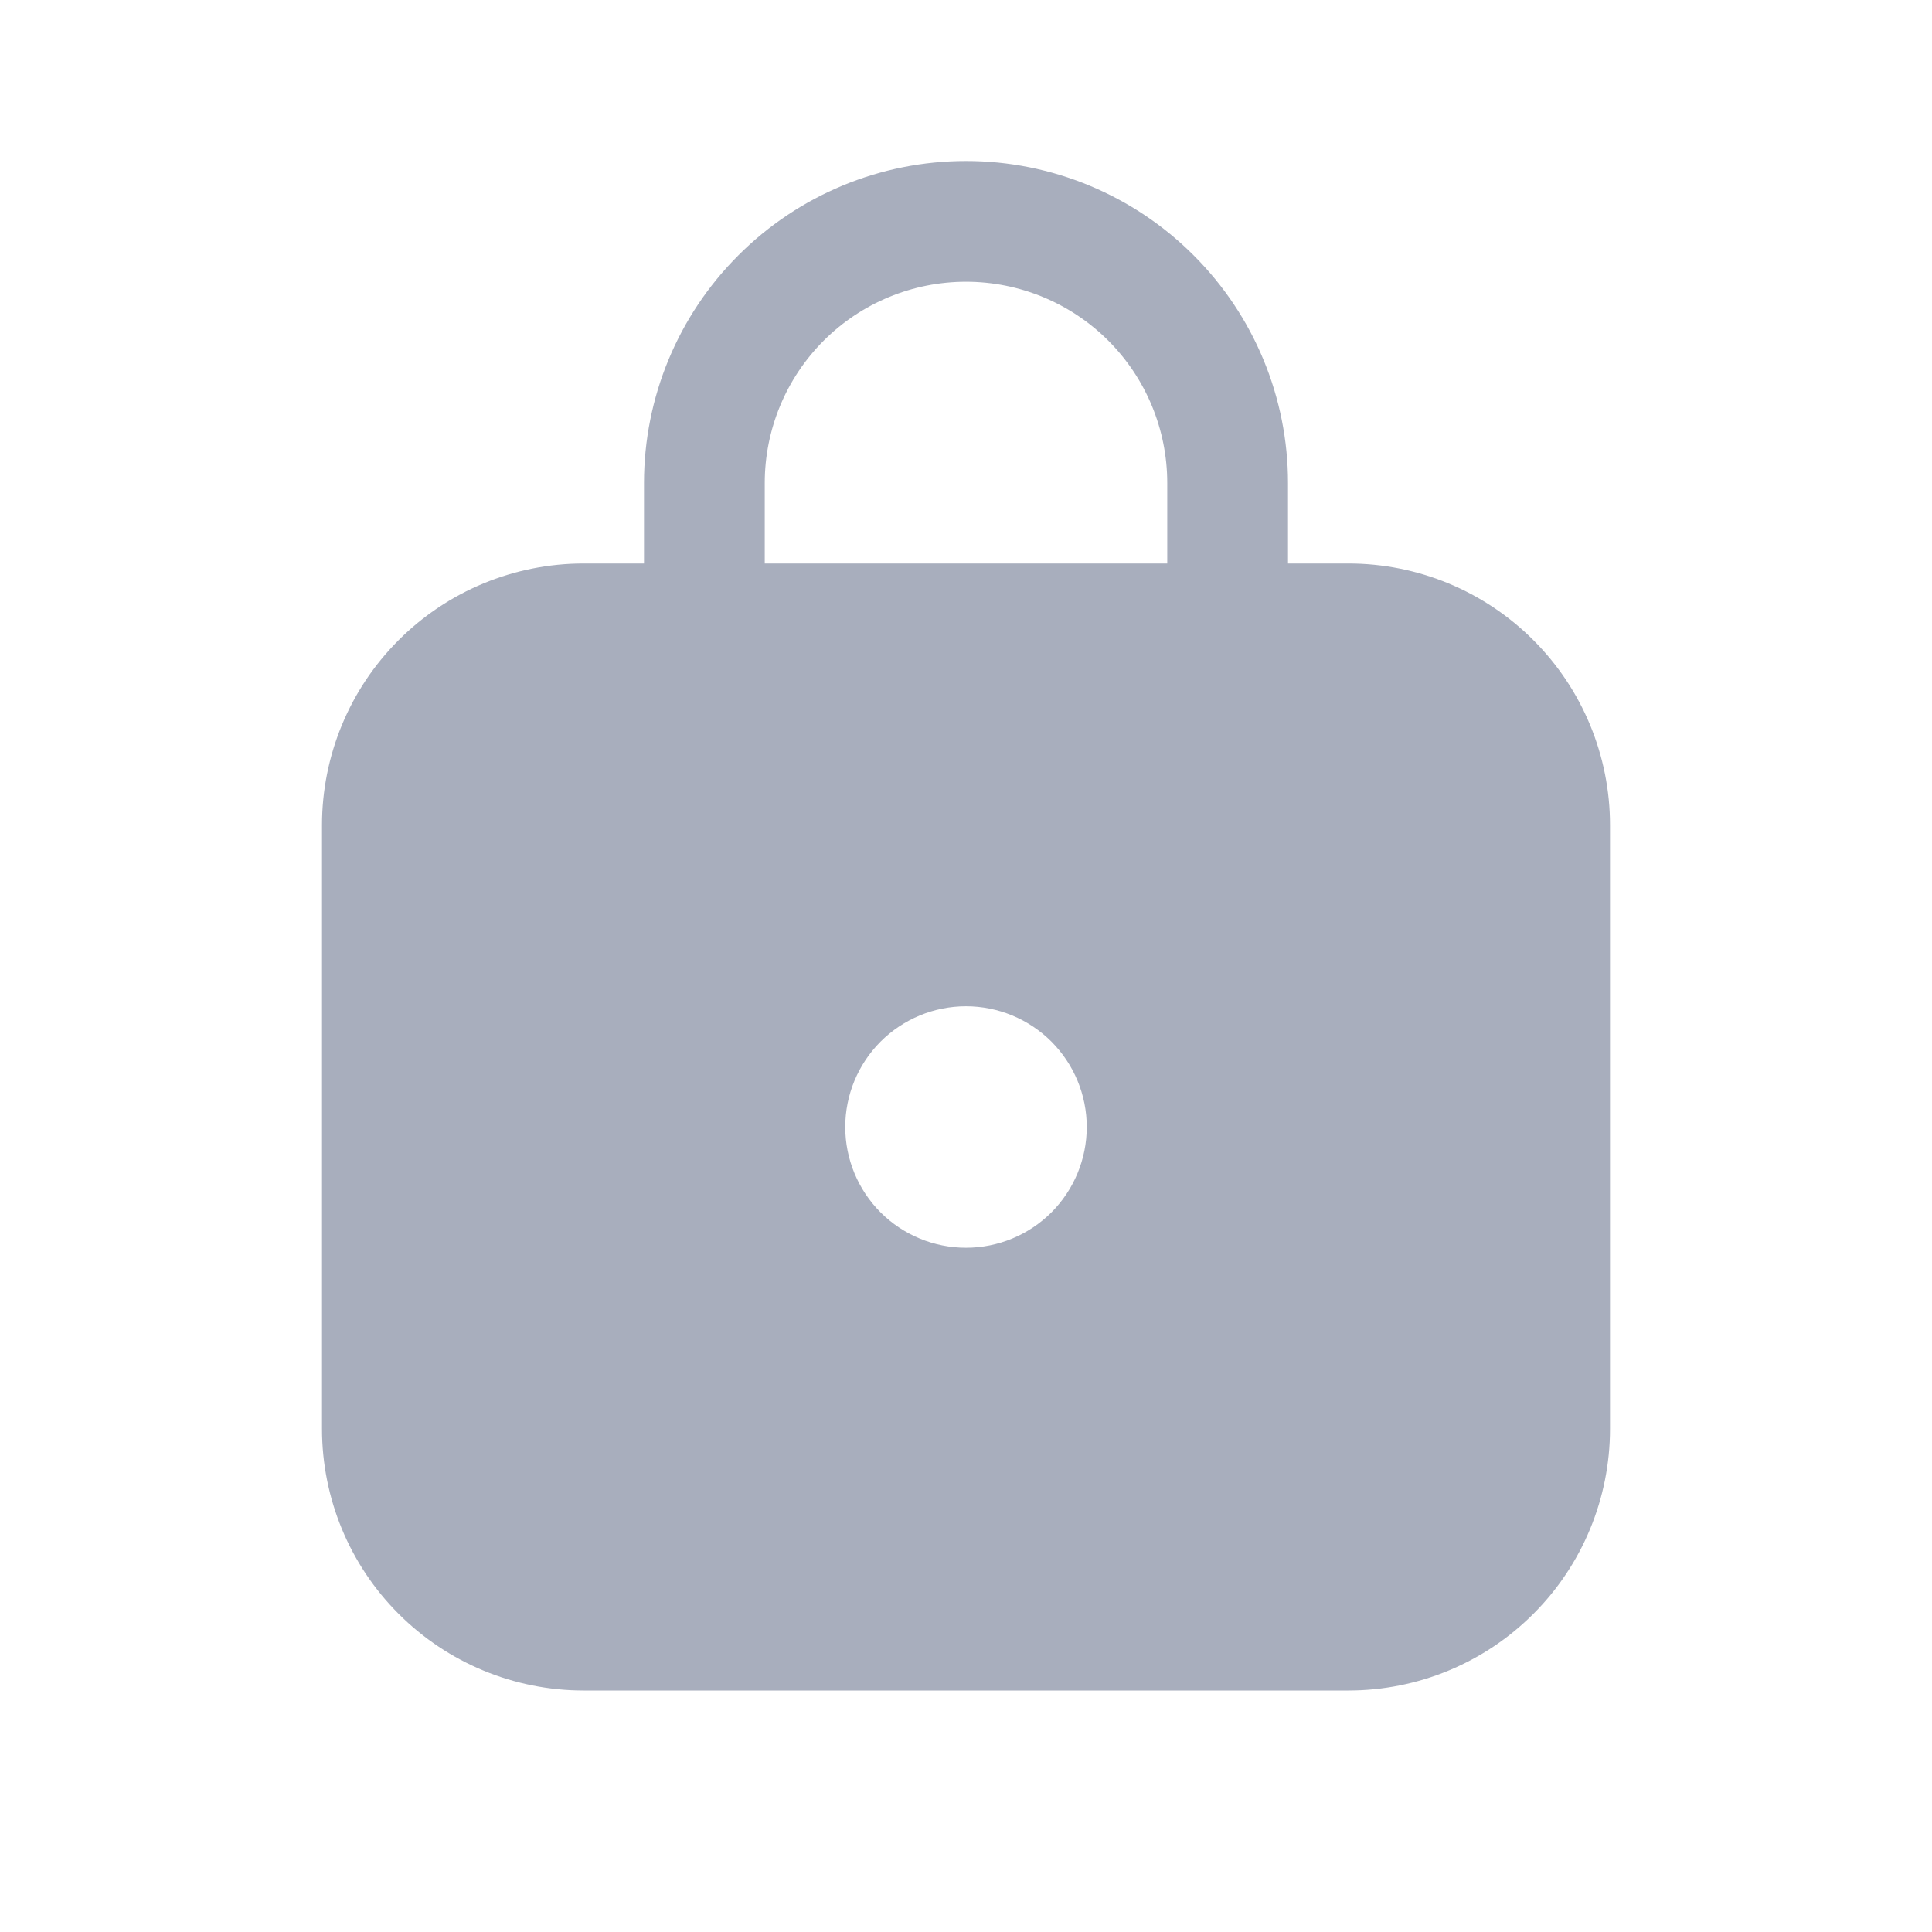 <svg width="24" height="24" viewBox="0 0 24 24" fill="none" xmlns="http://www.w3.org/2000/svg">
<path d="M16 6V7H16.75C17.612 7 18.439 7.342 19.048 7.952C19.658 8.561 20 9.388 20 10.25V17.75C20 18.612 19.658 19.439 19.048 20.048C18.439 20.658 17.612 21 16.75 21H7.25C6.388 21 5.561 20.658 4.952 20.048C4.342 19.439 4 18.612 4 17.75V10.25C4 9.388 4.342 8.561 4.952 7.952C5.561 7.342 6.388 7 7.25 7H8V6C8 4.939 8.421 3.922 9.172 3.172C9.922 2.421 10.939 2 12 2C13.061 2 14.078 2.421 14.828 3.172C15.579 3.922 16 4.939 16 6ZM9.5 6V7H14.5V6C14.5 5.337 14.237 4.701 13.768 4.232C13.299 3.763 12.663 3.5 12 3.5C11.337 3.5 10.701 3.763 10.232 4.232C9.763 4.701 9.5 5.337 9.5 6ZM12 15.5C12.398 15.5 12.779 15.342 13.061 15.061C13.342 14.779 13.5 14.398 13.5 14C13.5 13.602 13.342 13.221 13.061 12.939C12.779 12.658 12.398 12.5 12 12.5C11.602 12.5 11.221 12.658 10.939 12.939C10.658 13.221 10.5 13.602 10.5 14C10.5 14.398 10.658 14.779 10.939 15.061C11.221 15.342 11.602 15.5 12 15.5Z" fill="#A8AEBD"/>
</svg>
